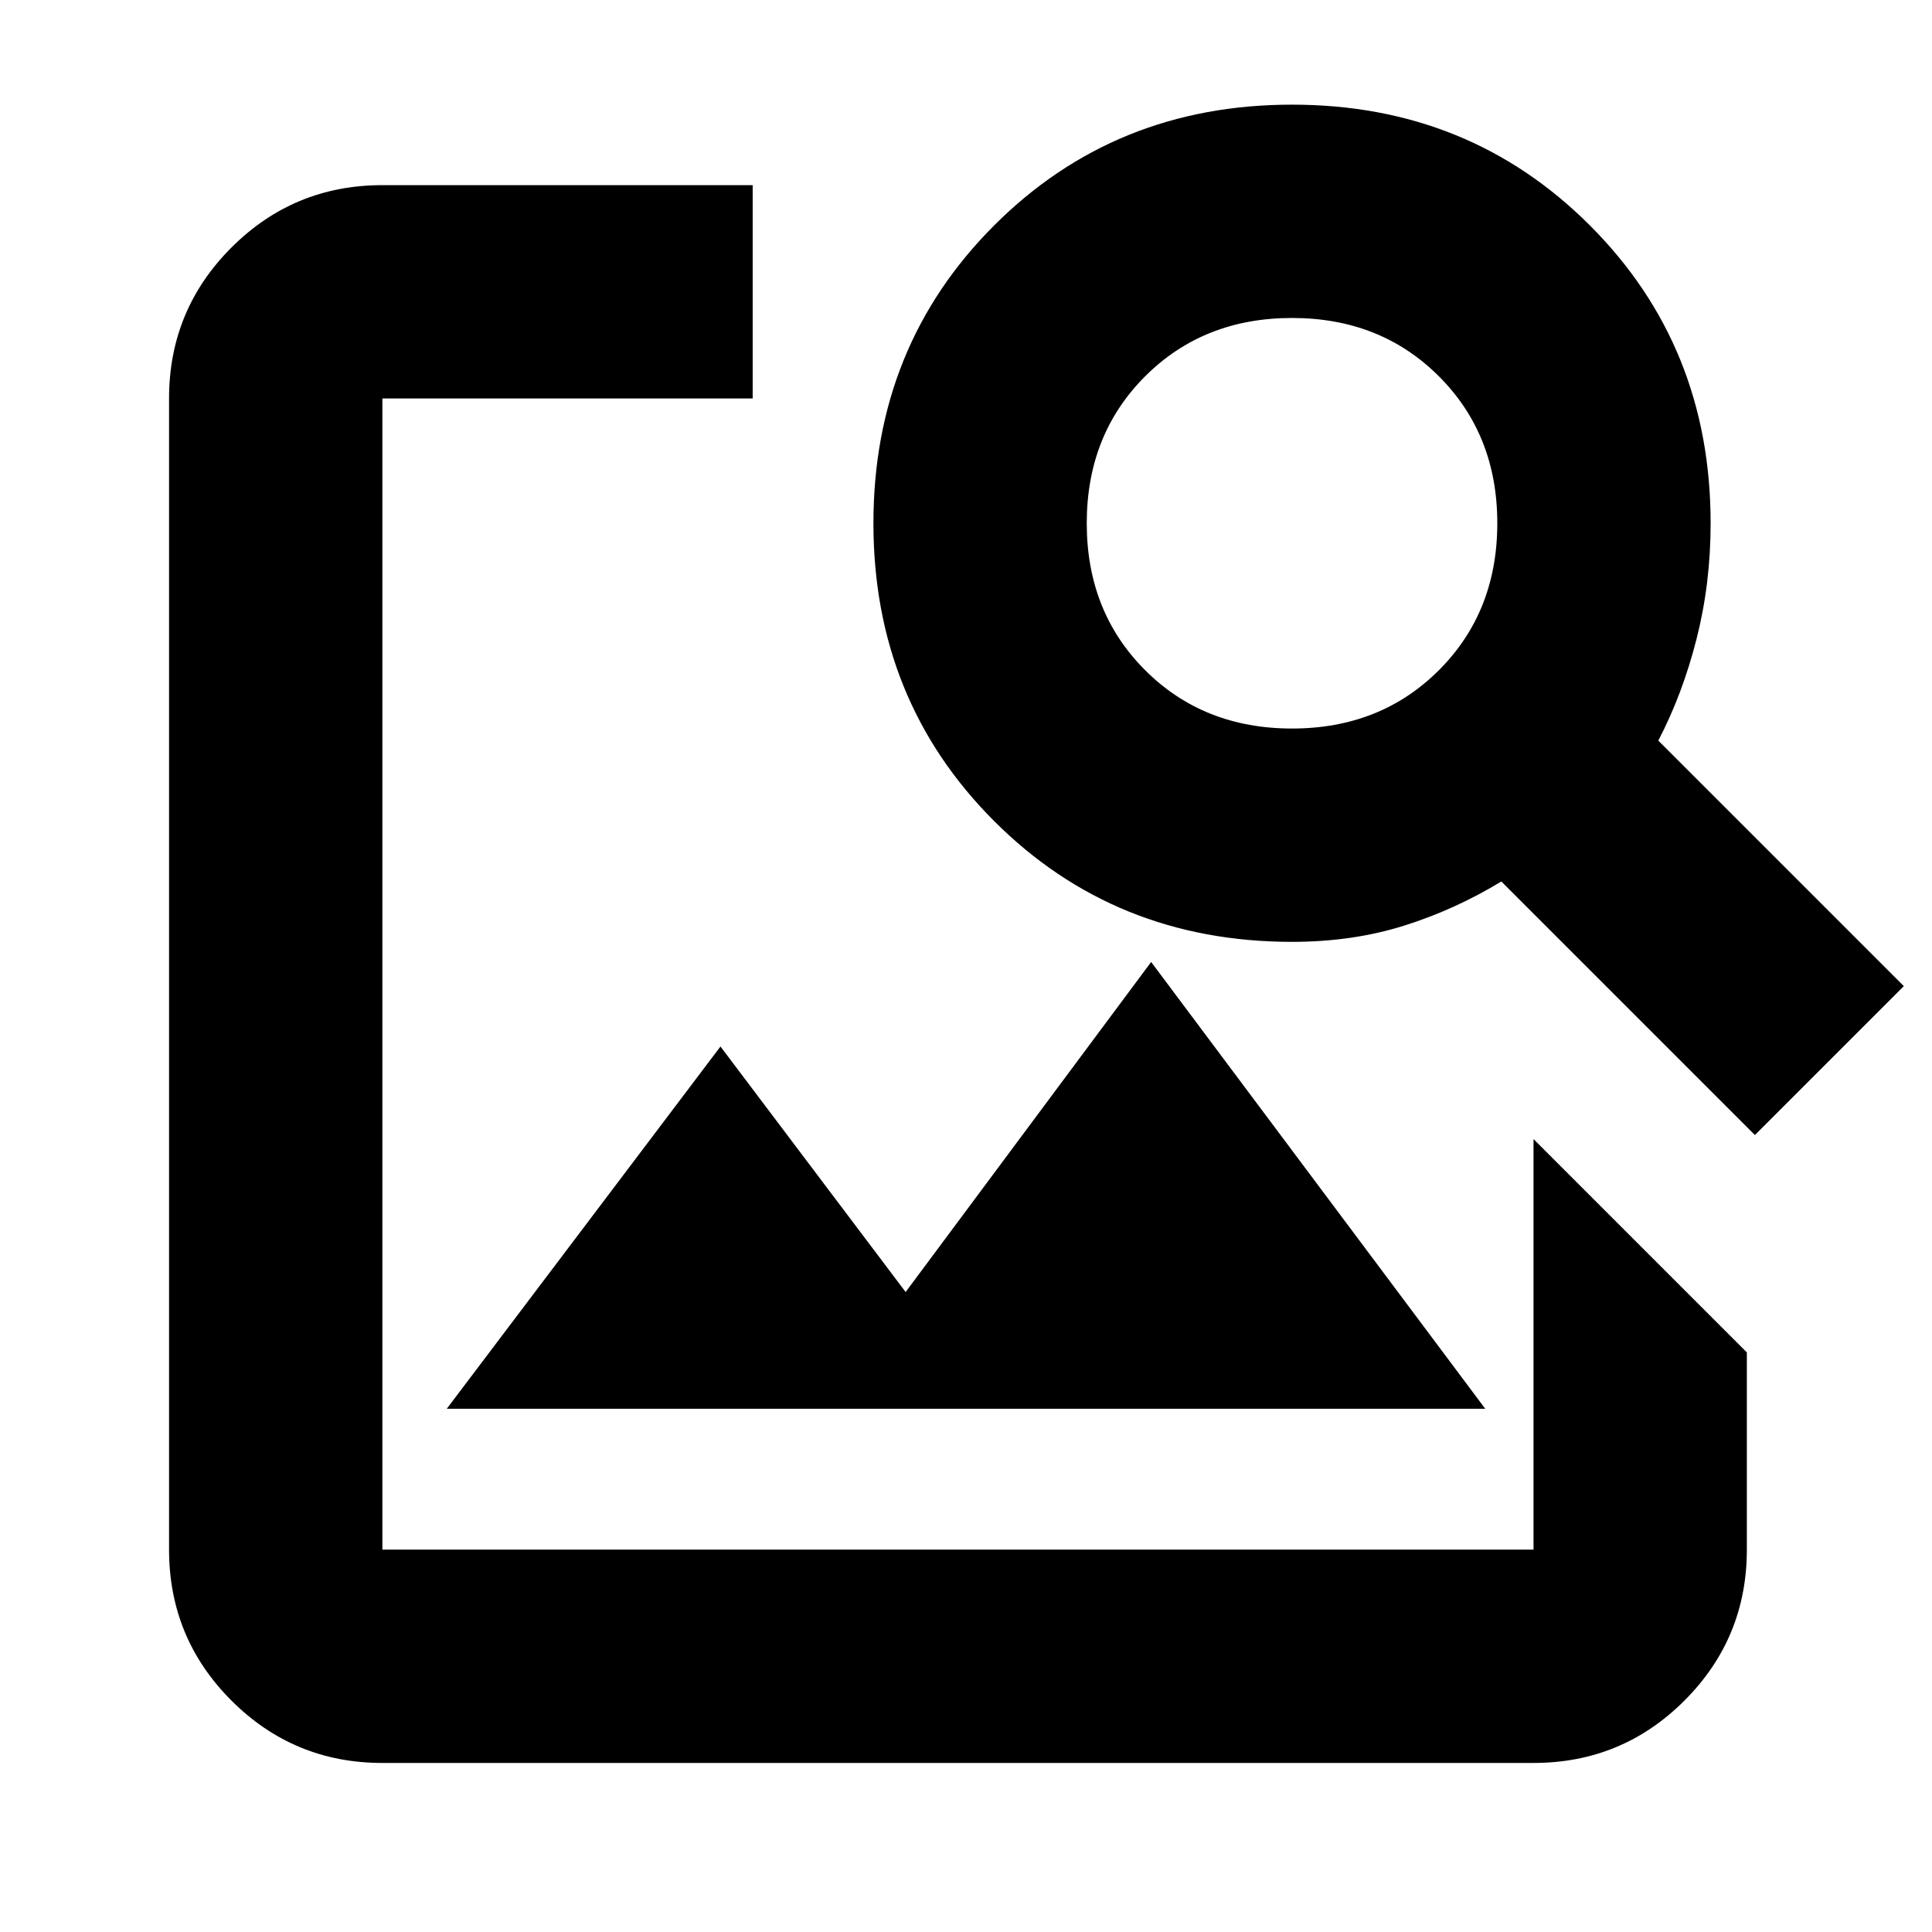 <svg xmlns="http://www.w3.org/2000/svg" height="24" width="24"><path d="M19.05 14.15 21.7 16.8V19.25Q21.7 20.35 20.925 21.125Q20.15 21.9 19.05 21.9H4.75Q3.65 21.9 2.875 21.125Q2.1 20.35 2.1 19.25V4.95Q2.1 3.85 2.875 3.075Q3.65 2.3 4.75 2.3H9.35V4.95H4.75Q4.75 4.95 4.75 4.95Q4.75 4.95 4.75 4.95V19.25Q4.75 19.25 4.75 19.25Q4.75 19.25 4.75 19.25H19.05Q19.05 19.25 19.05 19.25Q19.05 19.25 19.05 19.25ZM21.8 14.1 18.65 10.95Q18.075 11.3 17.438 11.5Q16.8 11.7 16.05 11.7Q13.85 11.7 12.35 10.2Q10.85 8.7 10.85 6.5Q10.85 4.3 12.35 2.8Q13.85 1.3 16.05 1.3Q18.25 1.3 19.75 2.8Q21.25 4.3 21.25 6.5Q21.25 7.25 21.075 7.938Q20.9 8.625 20.6 9.2L23.65 12.25ZM16.05 9.05Q17.15 9.05 17.875 8.325Q18.6 7.6 18.6 6.5Q18.6 5.4 17.875 4.675Q17.15 3.95 16.05 3.95Q14.95 3.95 14.225 4.675Q13.5 5.4 13.5 6.5Q13.5 7.6 14.225 8.325Q14.95 9.05 16.05 9.05ZM5.55 17.5 8.95 13 11.25 16.05 14.3 11.95 18.45 17.5Z"/></svg>
